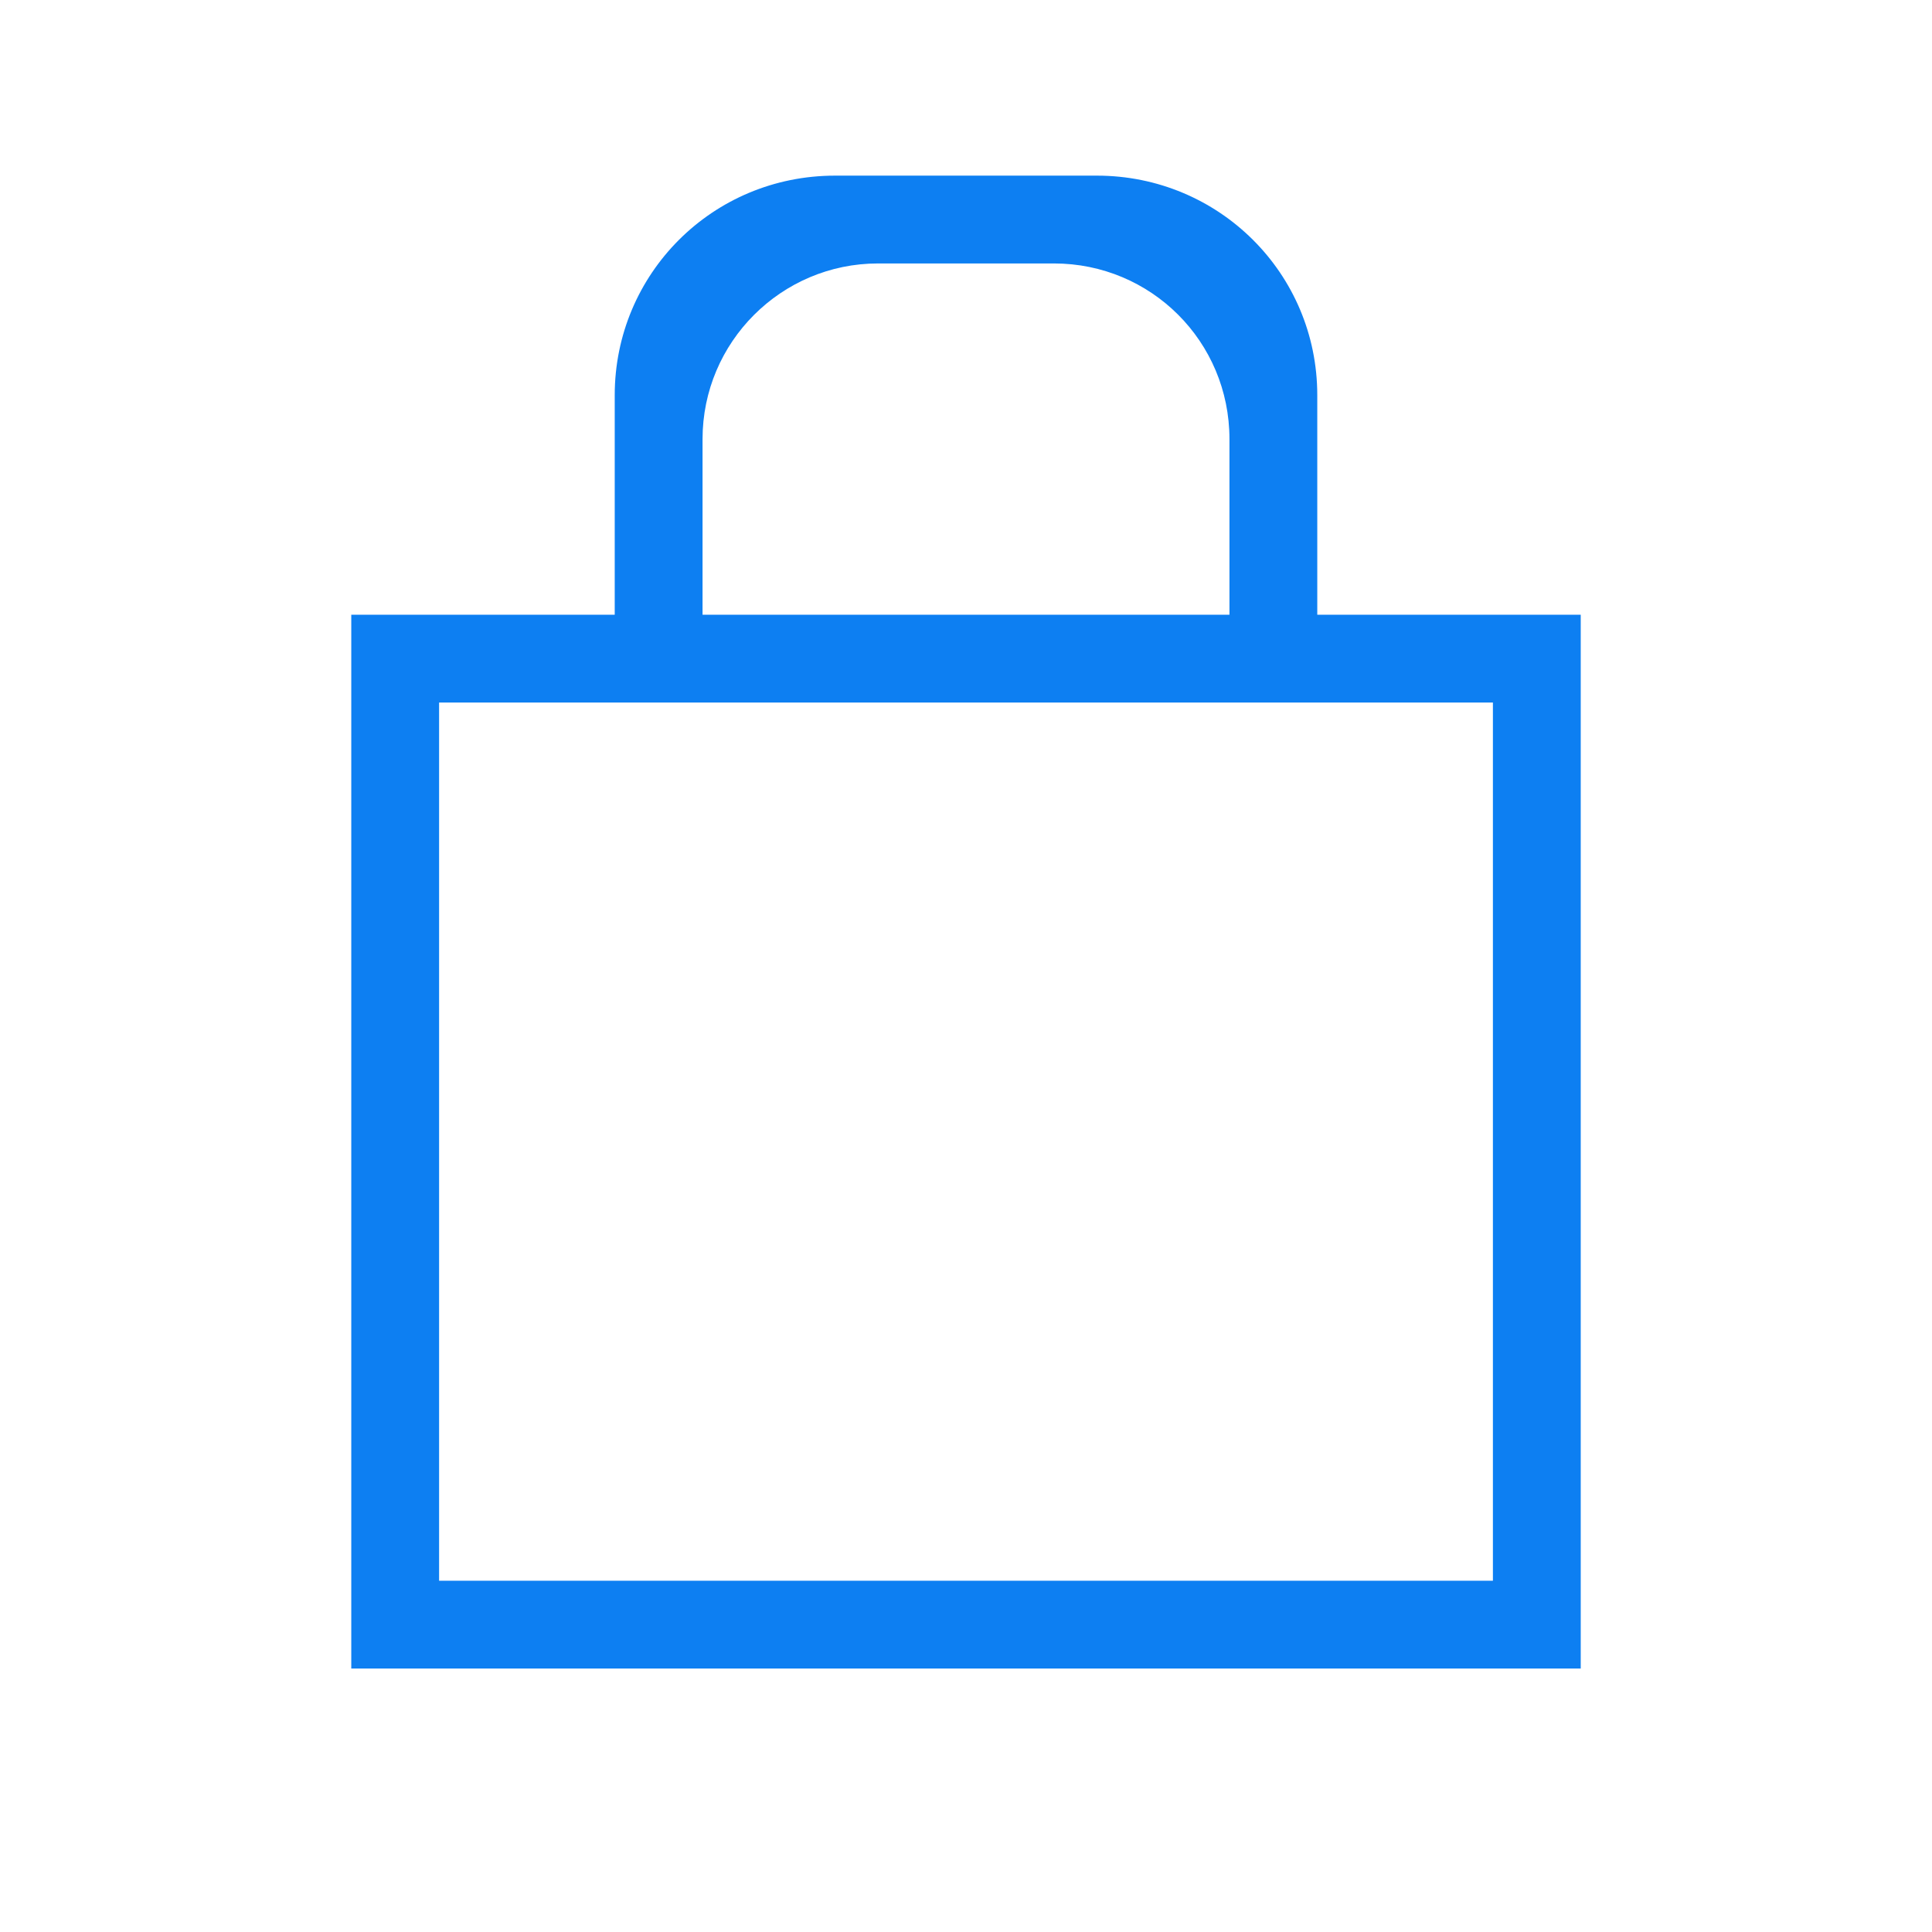<?xml version="1.0" encoding="UTF-8" standalone="no"?>
<svg width="22px" height="22px" viewBox="0 0 22 22" version="1.1" xmlns="http://www.w3.org/2000/svg" xmlns:xlink="http://www.w3.org/1999/xlink">
    <!-- Generator: Sketch 40.1 (33804) - http://www.bohemiancoding.com/sketch -->
    <title>icon-cart</title>
    <desc>Created with Sketch.</desc>
    <defs></defs>
    <g id="Page-1" stroke="none" stroke-width="1" fill="none" fill-rule="evenodd">
        <g id="icon-cart" fill="#0D7FF2">
            <path d="M4,7 L18,7 L18,19 L4,19 L4,7 Z M5,8 L17,8 L17,18 L5,18 L5,8 Z M7,4.5 C7,3.119 8.112,2 9.509,2 L12.491,2 C13.877,2 15,3.11 15,4.5 L15,7 L7,7 L7,4.5 Z M8,5 C8,3.895 8.898,3 9.998,3 L12.002,3 C13.106,3 14,3.888 14,5 L14,7 L8,7 L8,5 Z" id="ICN---NAV---CART"></path>
        </g>
    </g>
</svg>
